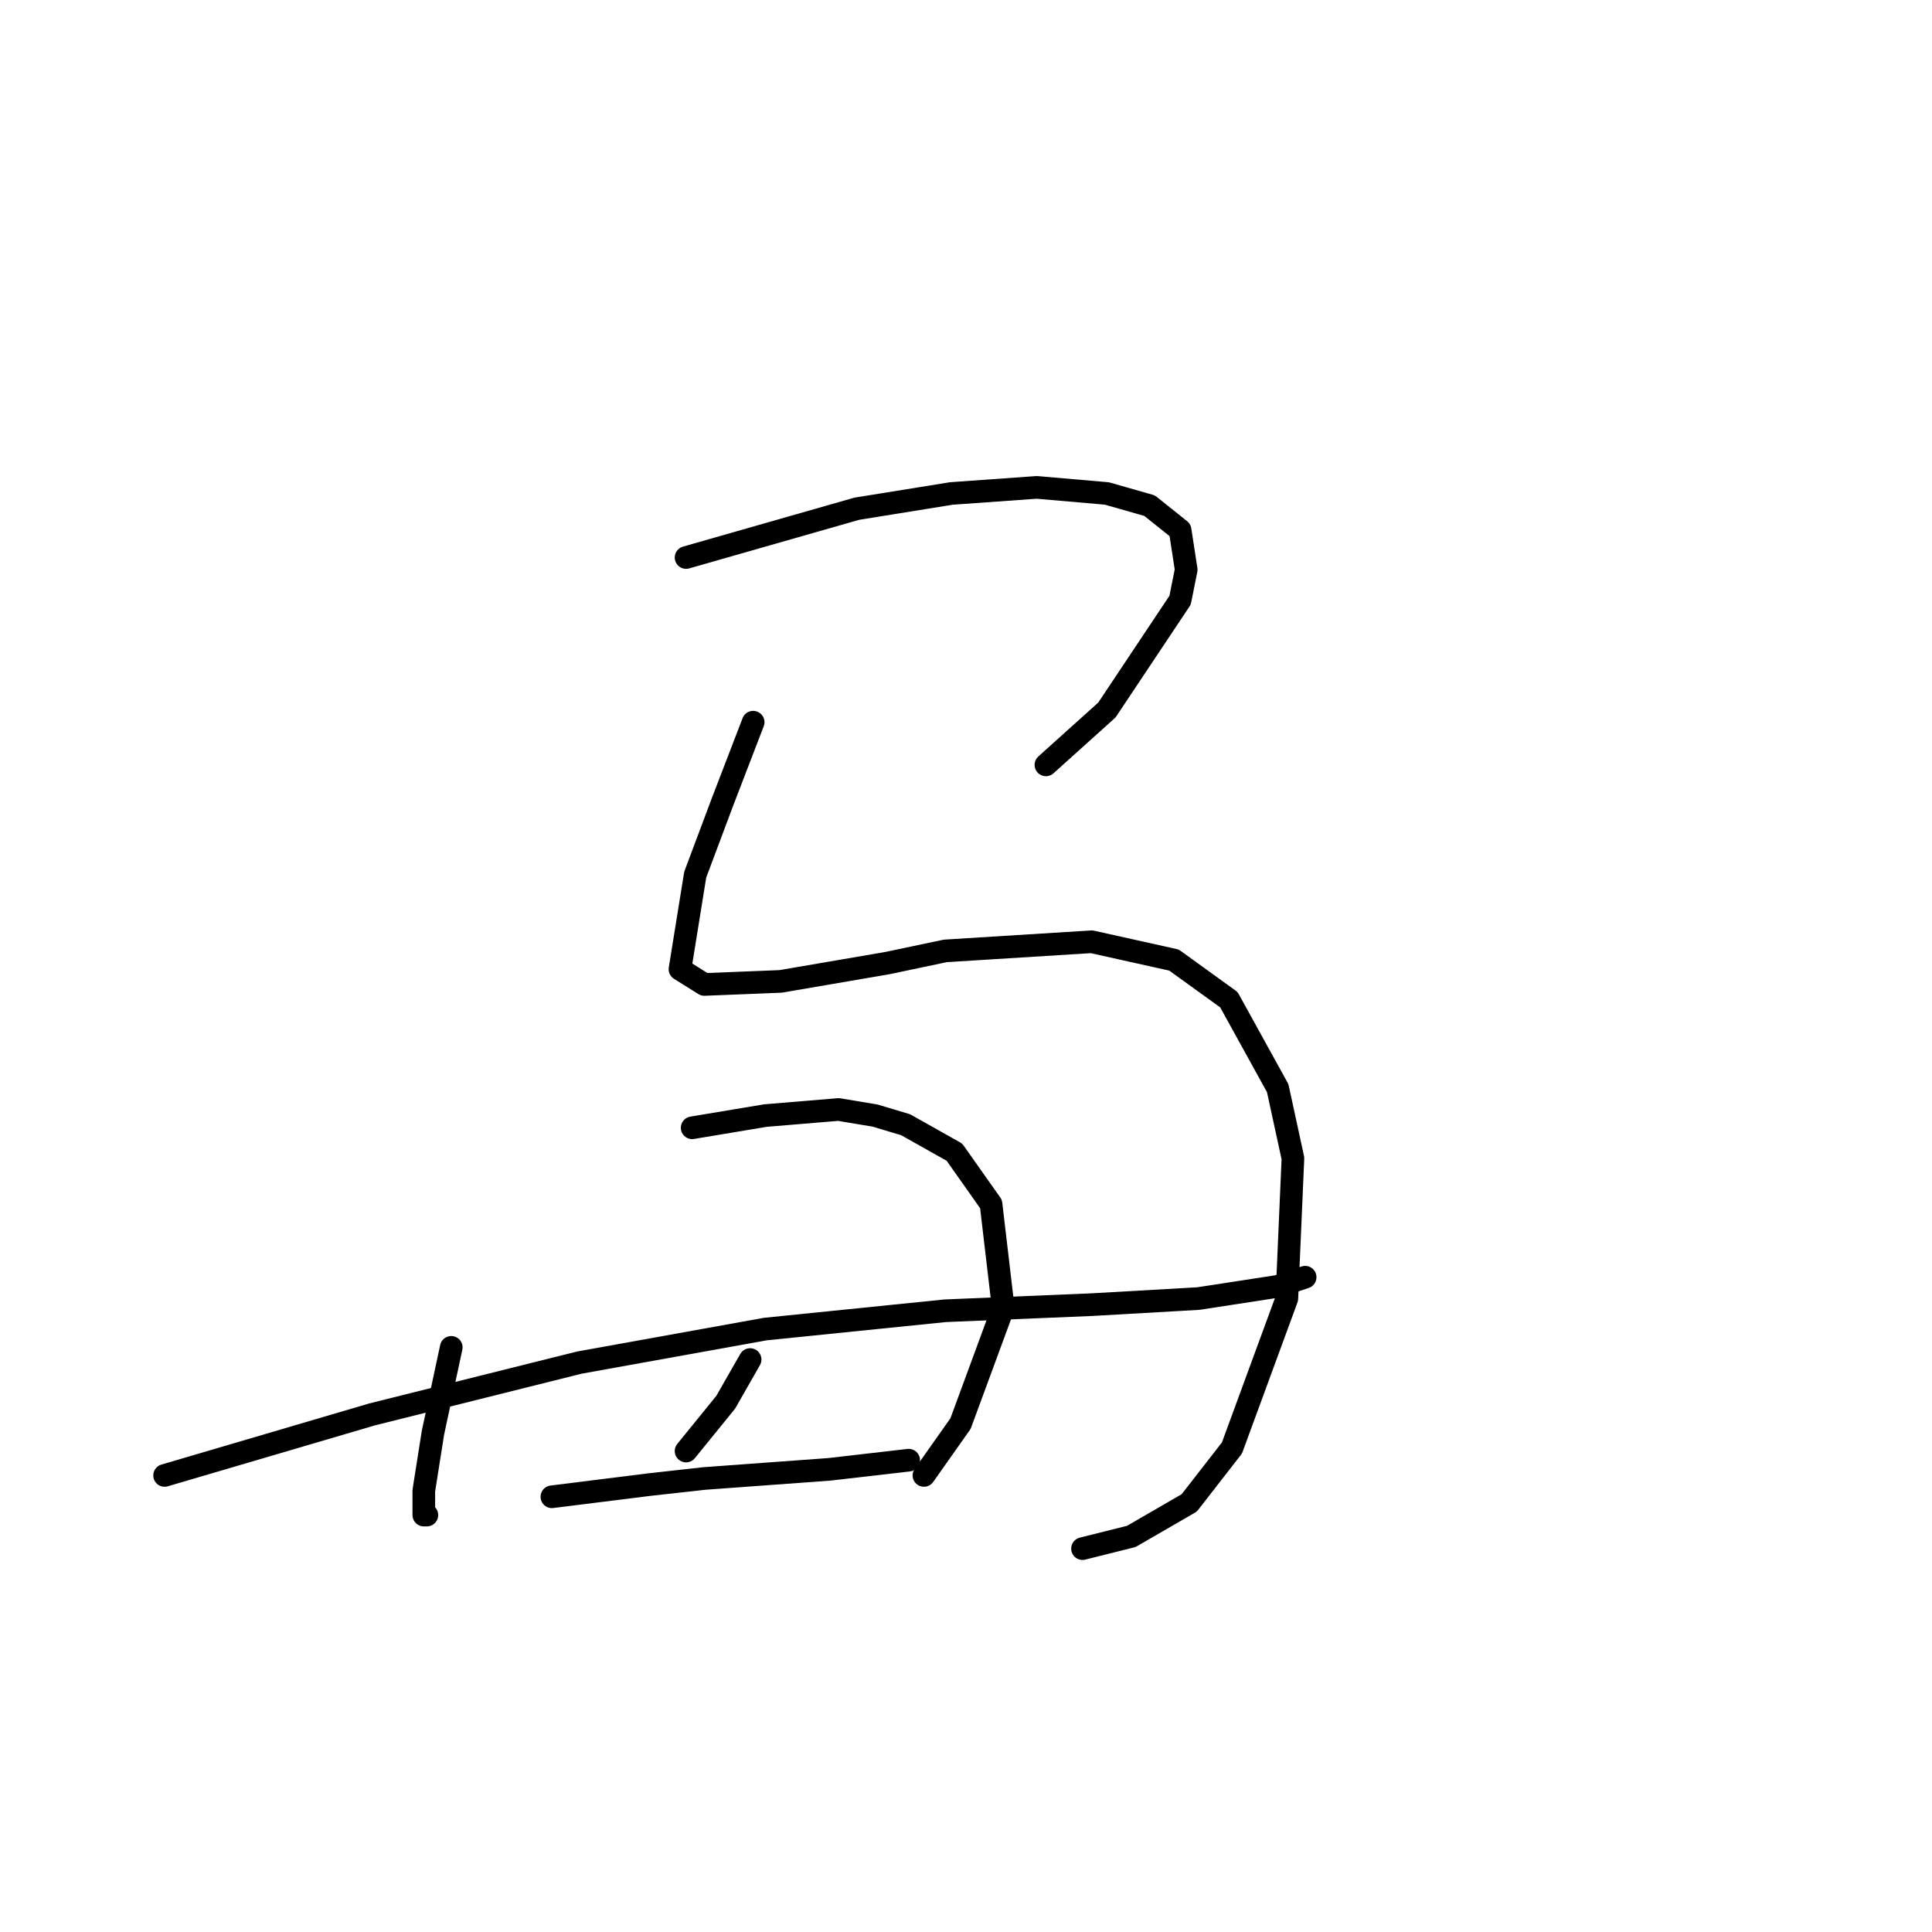<?xml version="1.0" standalone="no"?>
    <svg width="256" height="256" xmlns="http://www.w3.org/2000/svg" version="1.1">
    <polyline stroke="black" stroke-width="3" stroke-linecap="round" fill="transparent" stroke-linejoin="round" points="90.908 73.874 102.222 70.641 113.537 67.408 126.063 65.388 137.377 64.58 146.671 65.388 152.328 67.004 156.369 70.237 157.177 75.49 156.369 79.531 146.671 94.078 138.59 101.351 138.59 101.351 " />
        <polyline stroke="black" stroke-width="3" stroke-linecap="round" fill="transparent" stroke-linejoin="round" points="99.798 95.694 97.777 100.947 95.757 106.2 92.12 115.898 90.1 128.425 93.332 130.445 103.434 130.041 117.577 127.617 125.255 126 144.651 124.788 155.561 127.213 162.835 132.466 169.3 144.184 171.32 153.478 170.512 172.066 163.239 191.866 157.582 199.139 149.904 203.584 143.439 205.201 143.439 205.201 " />
        <polyline stroke="black" stroke-width="3" stroke-linecap="round" fill="transparent" stroke-linejoin="round" points="59.794 178.531 58.581 184.188 57.369 189.845 56.157 197.523 56.157 200.756 56.561 200.756 56.561 200.756 " />
        <polyline stroke="black" stroke-width="3" stroke-linecap="round" fill="transparent" stroke-linejoin="round" points="91.716 149.437 96.565 148.629 101.414 147.821 111.112 147.013 115.961 147.821 120.002 149.033 126.467 152.67 131.316 159.539 132.932 173.278 127.275 188.633 122.426 195.503 122.426 195.503 " />
        <polyline stroke="black" stroke-width="3" stroke-linecap="round" fill="transparent" stroke-linejoin="round" points="21.81 195.503 35.549 191.462 49.287 187.421 63.834 183.784 76.765 180.552 101.414 176.107 125.255 173.682 144.651 172.874 158.794 172.066 169.3 170.45 172.937 169.237 172.937 169.237 " />
        <polyline stroke="black" stroke-width="3" stroke-linecap="round" fill="transparent" stroke-linejoin="round" points="99.394 180.147 97.777 182.976 96.161 185.805 90.908 192.27 90.908 192.27 " />
        <polyline stroke="black" stroke-width="3" stroke-linecap="round" fill="transparent" stroke-linejoin="round" points="73.128 198.331 79.594 197.523 86.059 196.715 93.332 195.907 109.9 194.694 120.406 193.482 120.406 193.482 " />
        </svg>